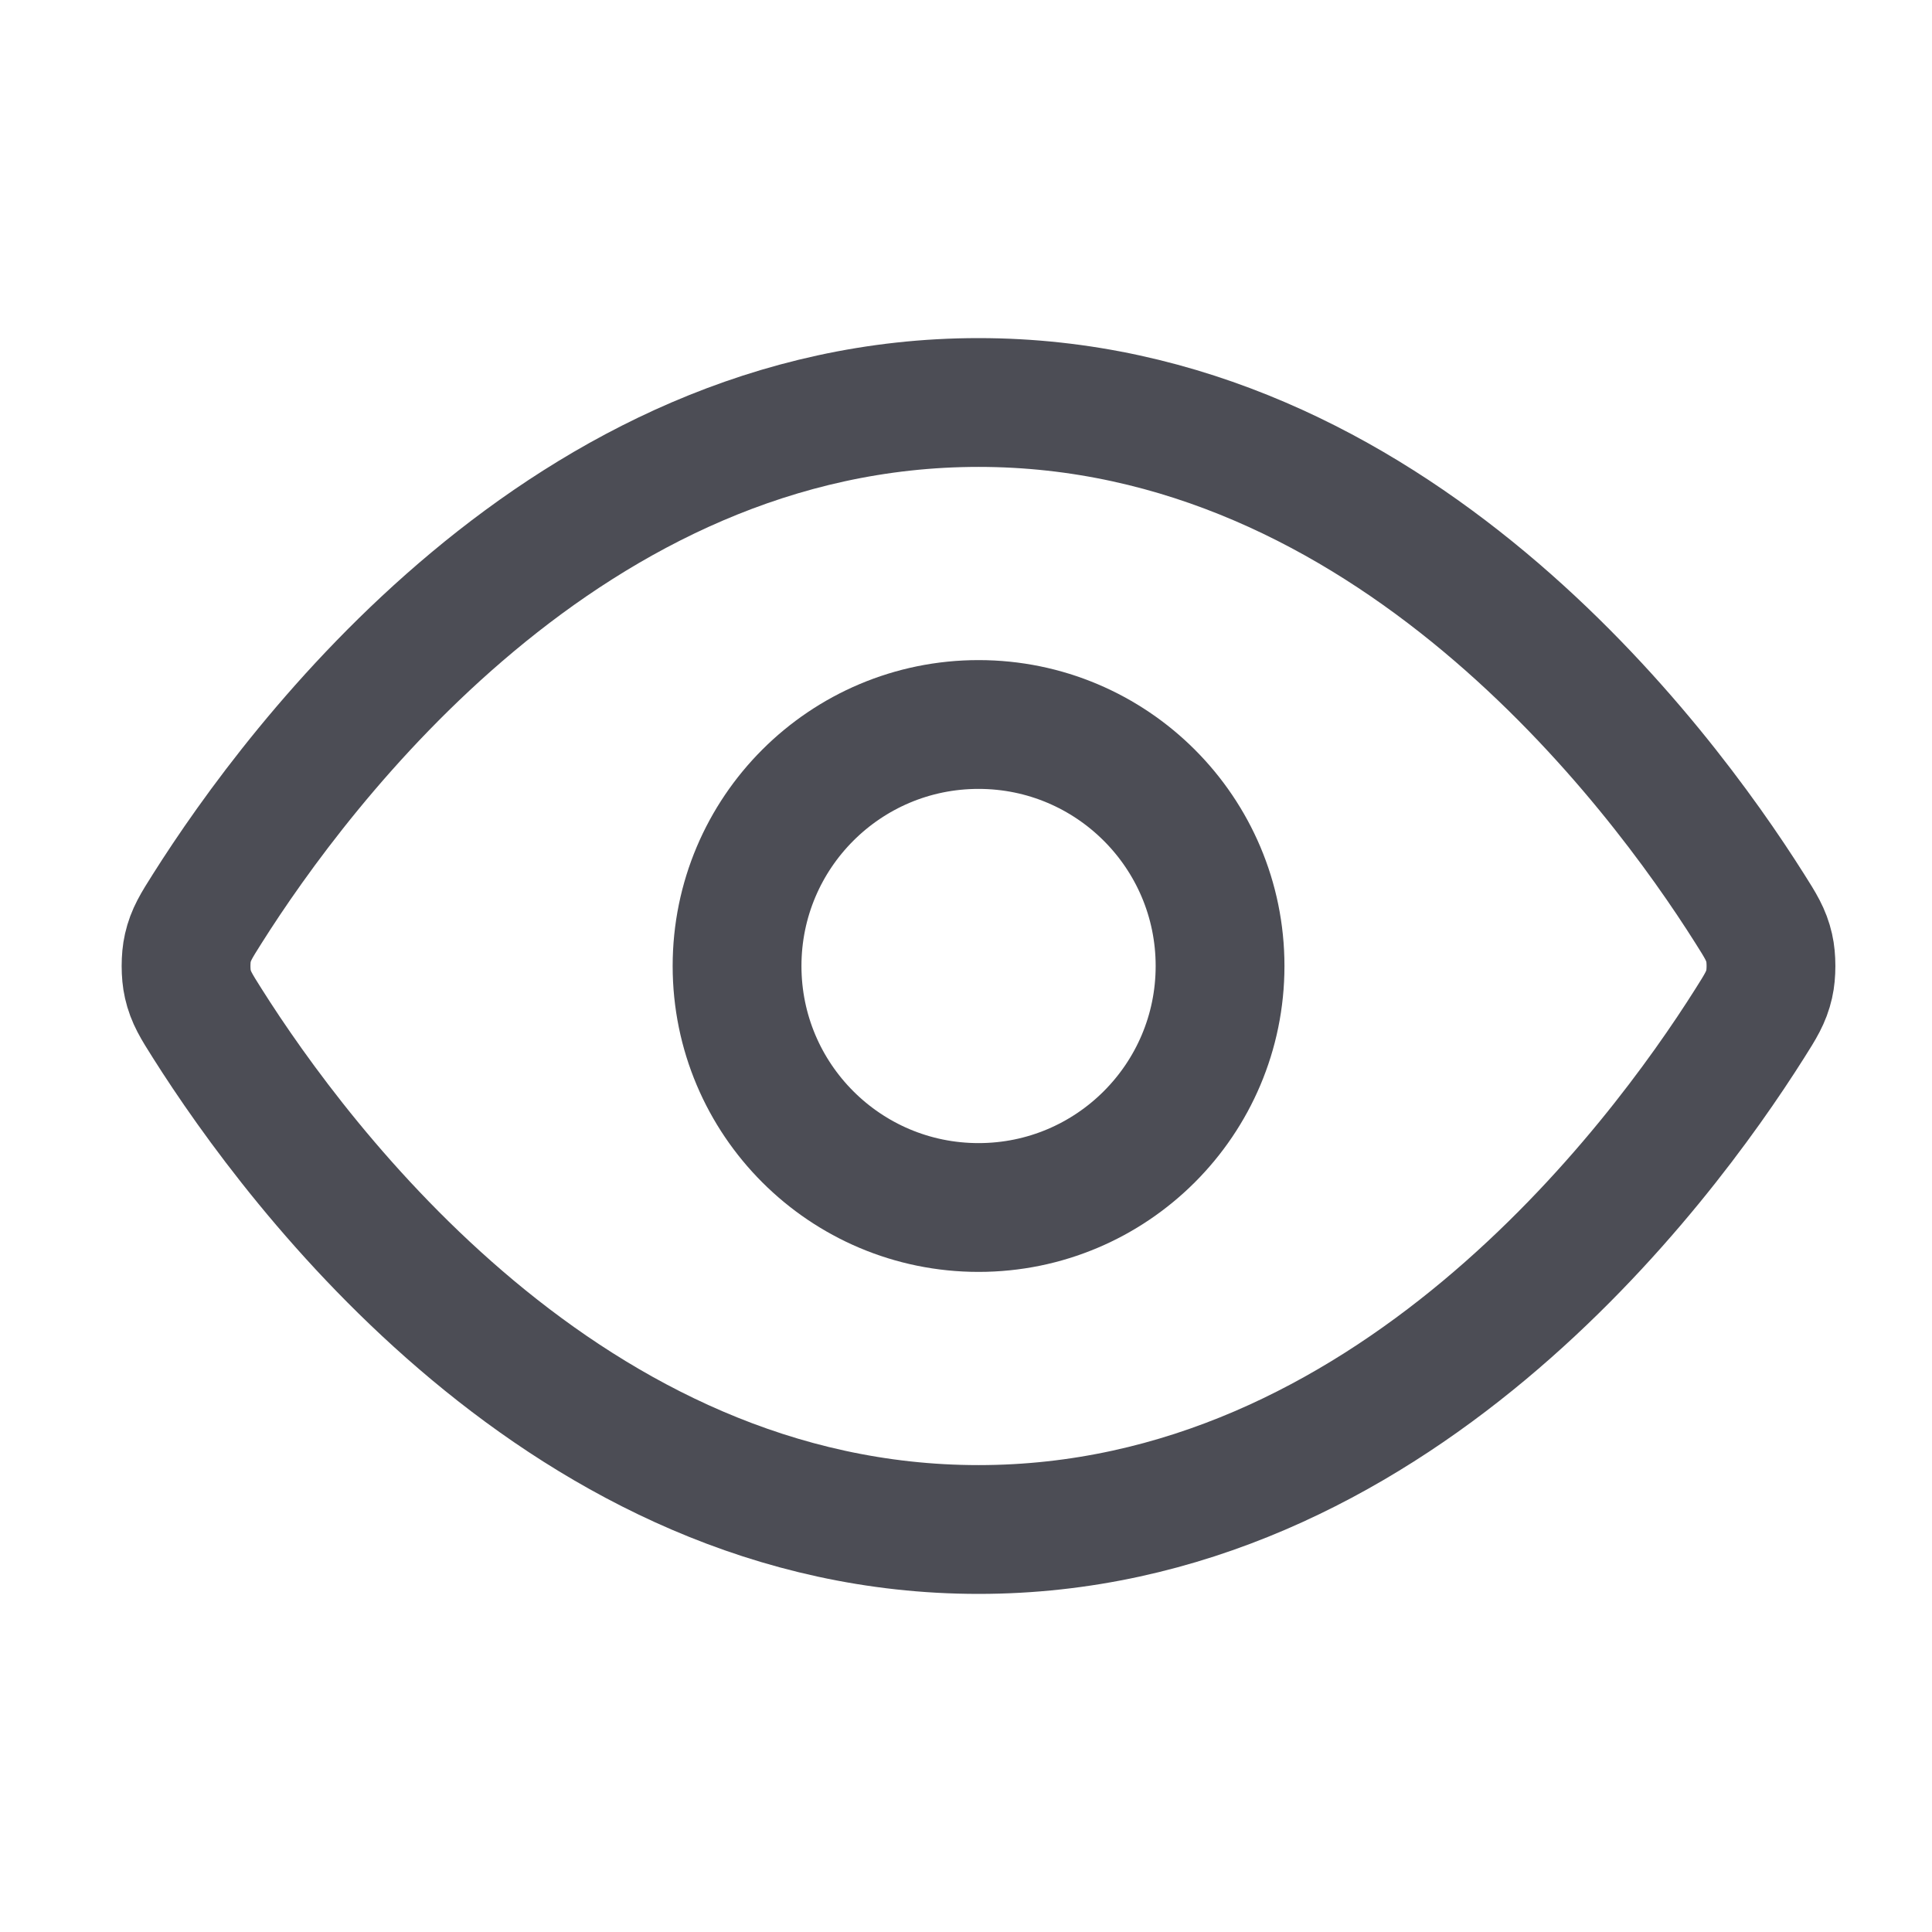 <svg width="24" height="24" viewBox="0 0 24 24" fill="none" xmlns="http://www.w3.org/2000/svg">
<path d="M2.575 12.713C2.439 12.498 2.371 12.39 2.333 12.223C2.304 12.098 2.304 11.902 2.333 11.777C2.371 11.61 2.439 11.502 2.575 11.287C3.701 9.505 7.051 5 12.156 5C17.261 5 20.611 9.505 21.736 11.287C21.872 11.502 21.94 11.61 21.978 11.777C22.007 11.902 22.007 12.098 21.978 12.223C21.94 12.39 21.872 12.498 21.736 12.713C20.611 14.495 17.261 19 12.156 19C7.051 19 3.701 14.495 2.575 12.713Z" stroke="#4C4D55" stroke-width="1.6" stroke-linecap="round" stroke-linejoin="round"/>
<path d="M12.156 15C13.812 15 15.156 13.657 15.156 12C15.156 10.343 13.812 9 12.156 9C10.499 9 9.156 10.343 9.156 12C9.156 13.657 10.499 15 12.156 15Z" stroke="#4C4D55" stroke-width="1.6" stroke-linecap="round" stroke-linejoin="round"/>
</svg>
